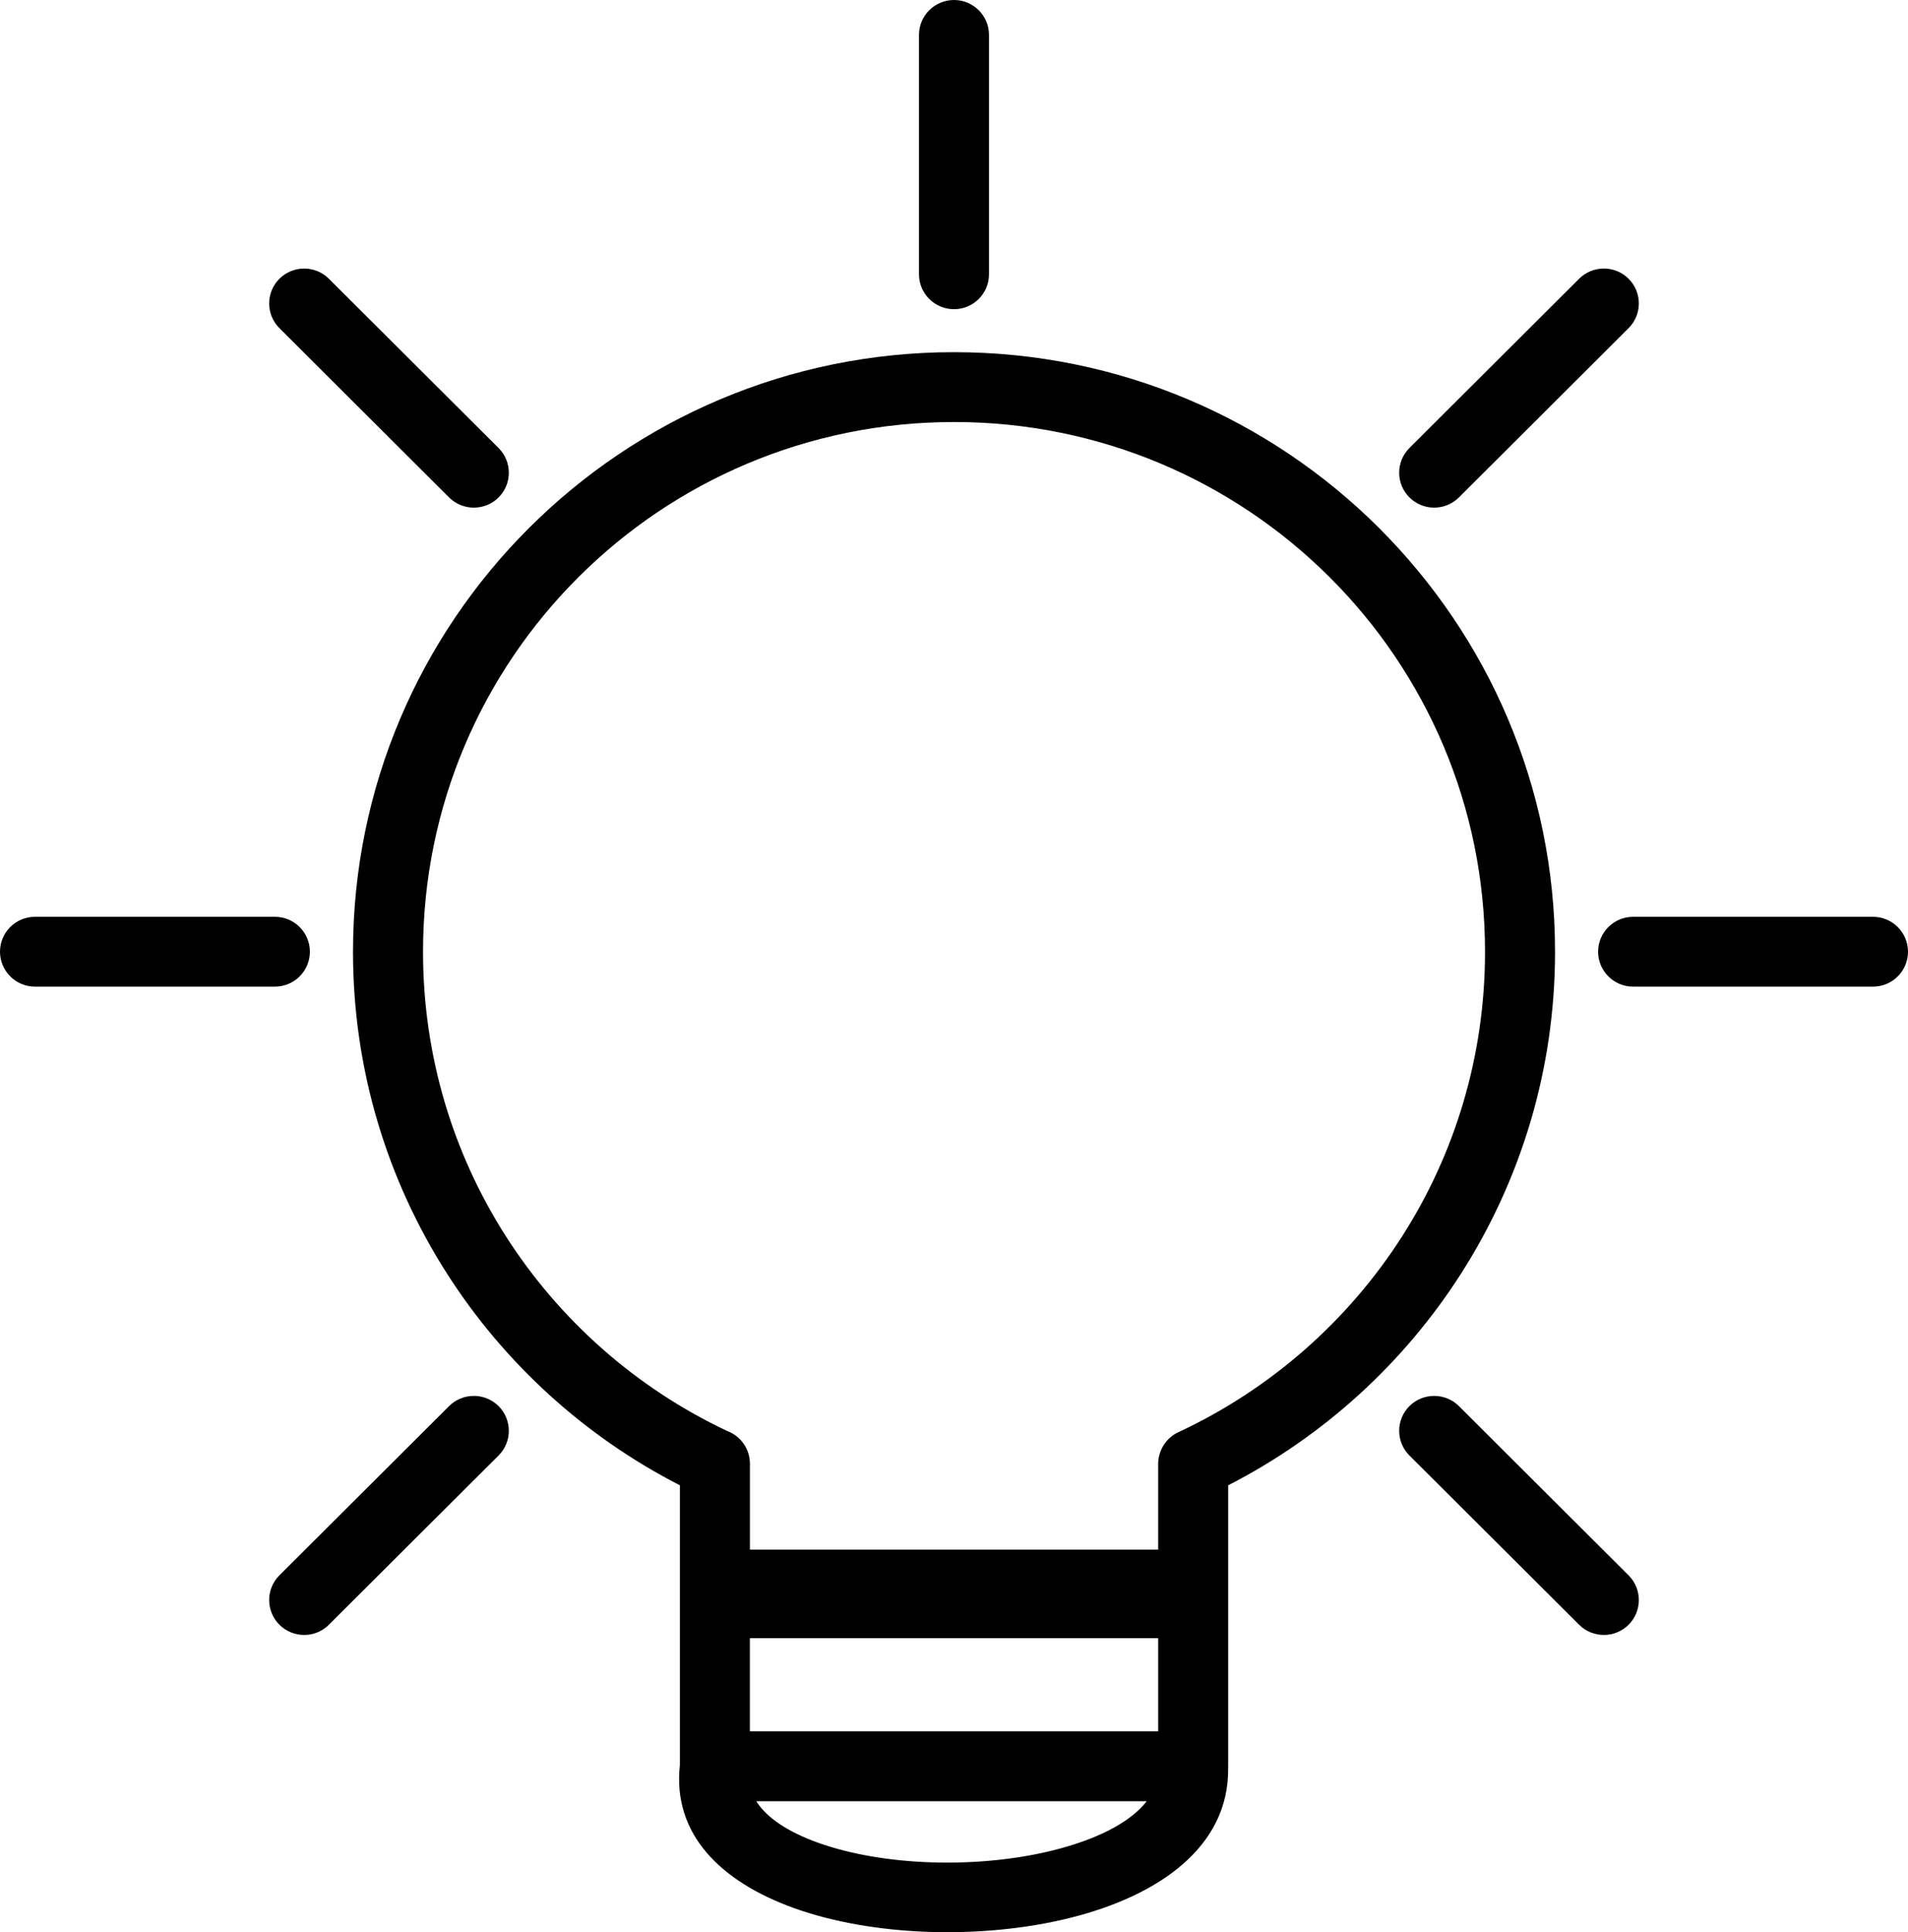 <svg width="80" height="81" viewBox="0 0 80 81" fill="none" xmlns="http://www.w3.org/2000/svg">
<path d="M51.496 62.266V74.045L51.495 74.129C51.531 77.396 48.629 79.473 44.824 80.411C42.994 80.863 40.932 81.055 38.93 80.987C36.905 80.917 34.919 80.581 33.264 79.98C30.22 78.876 28.184 76.892 28.507 73.99V62.266C24.513 60.221 21.137 57.141 18.737 53.383C16.245 49.482 14.801 44.855 14.801 39.9C14.801 32.966 17.622 26.683 22.183 22.132L22.192 22.123C26.755 17.576 33.051 14.764 40.001 14.764C46.952 14.764 53.252 17.577 57.814 22.126L57.823 22.136C62.381 26.686 65.201 32.967 65.201 39.9C65.201 44.855 63.756 49.481 61.267 53.381C58.868 57.139 55.491 60.219 51.498 62.265L51.496 62.266ZM48.081 75.509H31.709C32.161 76.229 33.087 76.809 34.261 77.235C35.632 77.733 37.302 78.012 39.021 78.071C40.763 78.131 42.547 77.965 44.123 77.577C45.882 77.143 47.356 76.446 48.081 75.509ZM48.561 68.675H31.441V72.581H48.561V68.675ZM31.441 64.965H48.561V61.359C48.566 60.812 48.879 60.286 49.409 60.039C53.268 58.241 56.528 55.37 58.799 51.814C60.993 48.379 62.265 44.29 62.265 39.9C62.265 33.764 59.775 28.211 55.75 24.197C51.72 20.177 46.153 17.692 40.001 17.692C33.85 17.692 28.282 20.177 24.258 24.191C20.227 28.21 17.737 33.764 17.737 39.9C17.737 44.291 19.01 48.38 21.204 51.815C23.453 55.337 26.67 58.187 30.48 59.984C31.042 60.191 31.443 60.729 31.443 61.359V64.965L31.441 64.965ZM38.532 1.464C38.532 0.656 39.19 0 40 0C40.81 0 41.467 0.656 41.467 1.464V11.498C41.467 12.306 40.81 12.962 40 12.962C39.19 12.962 38.532 12.306 38.532 11.498V1.464ZM11.715 13.756C11.143 13.186 11.143 12.257 11.715 11.686C12.287 11.116 13.218 11.116 13.79 11.686L20.905 18.782C21.477 19.353 21.477 20.282 20.905 20.853C20.333 21.423 19.401 21.423 18.829 20.853L11.715 13.756ZM59.095 61.016C58.523 60.446 58.523 59.517 59.095 58.946C59.667 58.376 60.599 58.376 61.171 58.946L68.285 66.041C68.857 66.612 68.857 67.541 68.285 68.111C67.713 68.682 66.782 68.682 66.21 68.111L59.095 61.016ZM66.21 11.686C66.782 11.115 67.713 11.115 68.285 11.686C68.857 12.256 68.857 13.185 68.285 13.756L61.171 20.852C60.599 21.423 59.667 21.423 59.095 20.852C58.523 20.282 58.523 19.353 59.095 18.782L66.21 11.686ZM18.829 58.946C19.401 58.376 20.333 58.376 20.905 58.946C21.477 59.517 21.477 60.446 20.905 61.016L13.79 68.111C13.218 68.682 12.287 68.682 11.715 68.111C11.143 67.541 11.143 66.612 11.715 66.041L18.829 58.946ZM78.533 38.434C79.343 38.434 80 39.089 80 39.897C80 40.705 79.343 41.361 78.533 41.361H68.474C67.664 41.361 67.007 40.705 67.007 39.897C67.007 39.089 67.664 38.434 68.474 38.434H78.533ZM11.526 38.434C12.336 38.434 12.993 39.089 12.993 39.897C12.993 40.705 12.336 41.361 11.526 41.361H1.467C0.657 41.361 0 40.705 0 39.897C0 39.089 0.657 38.434 1.467 38.434H11.526Z" fill="black"/>
</svg>
